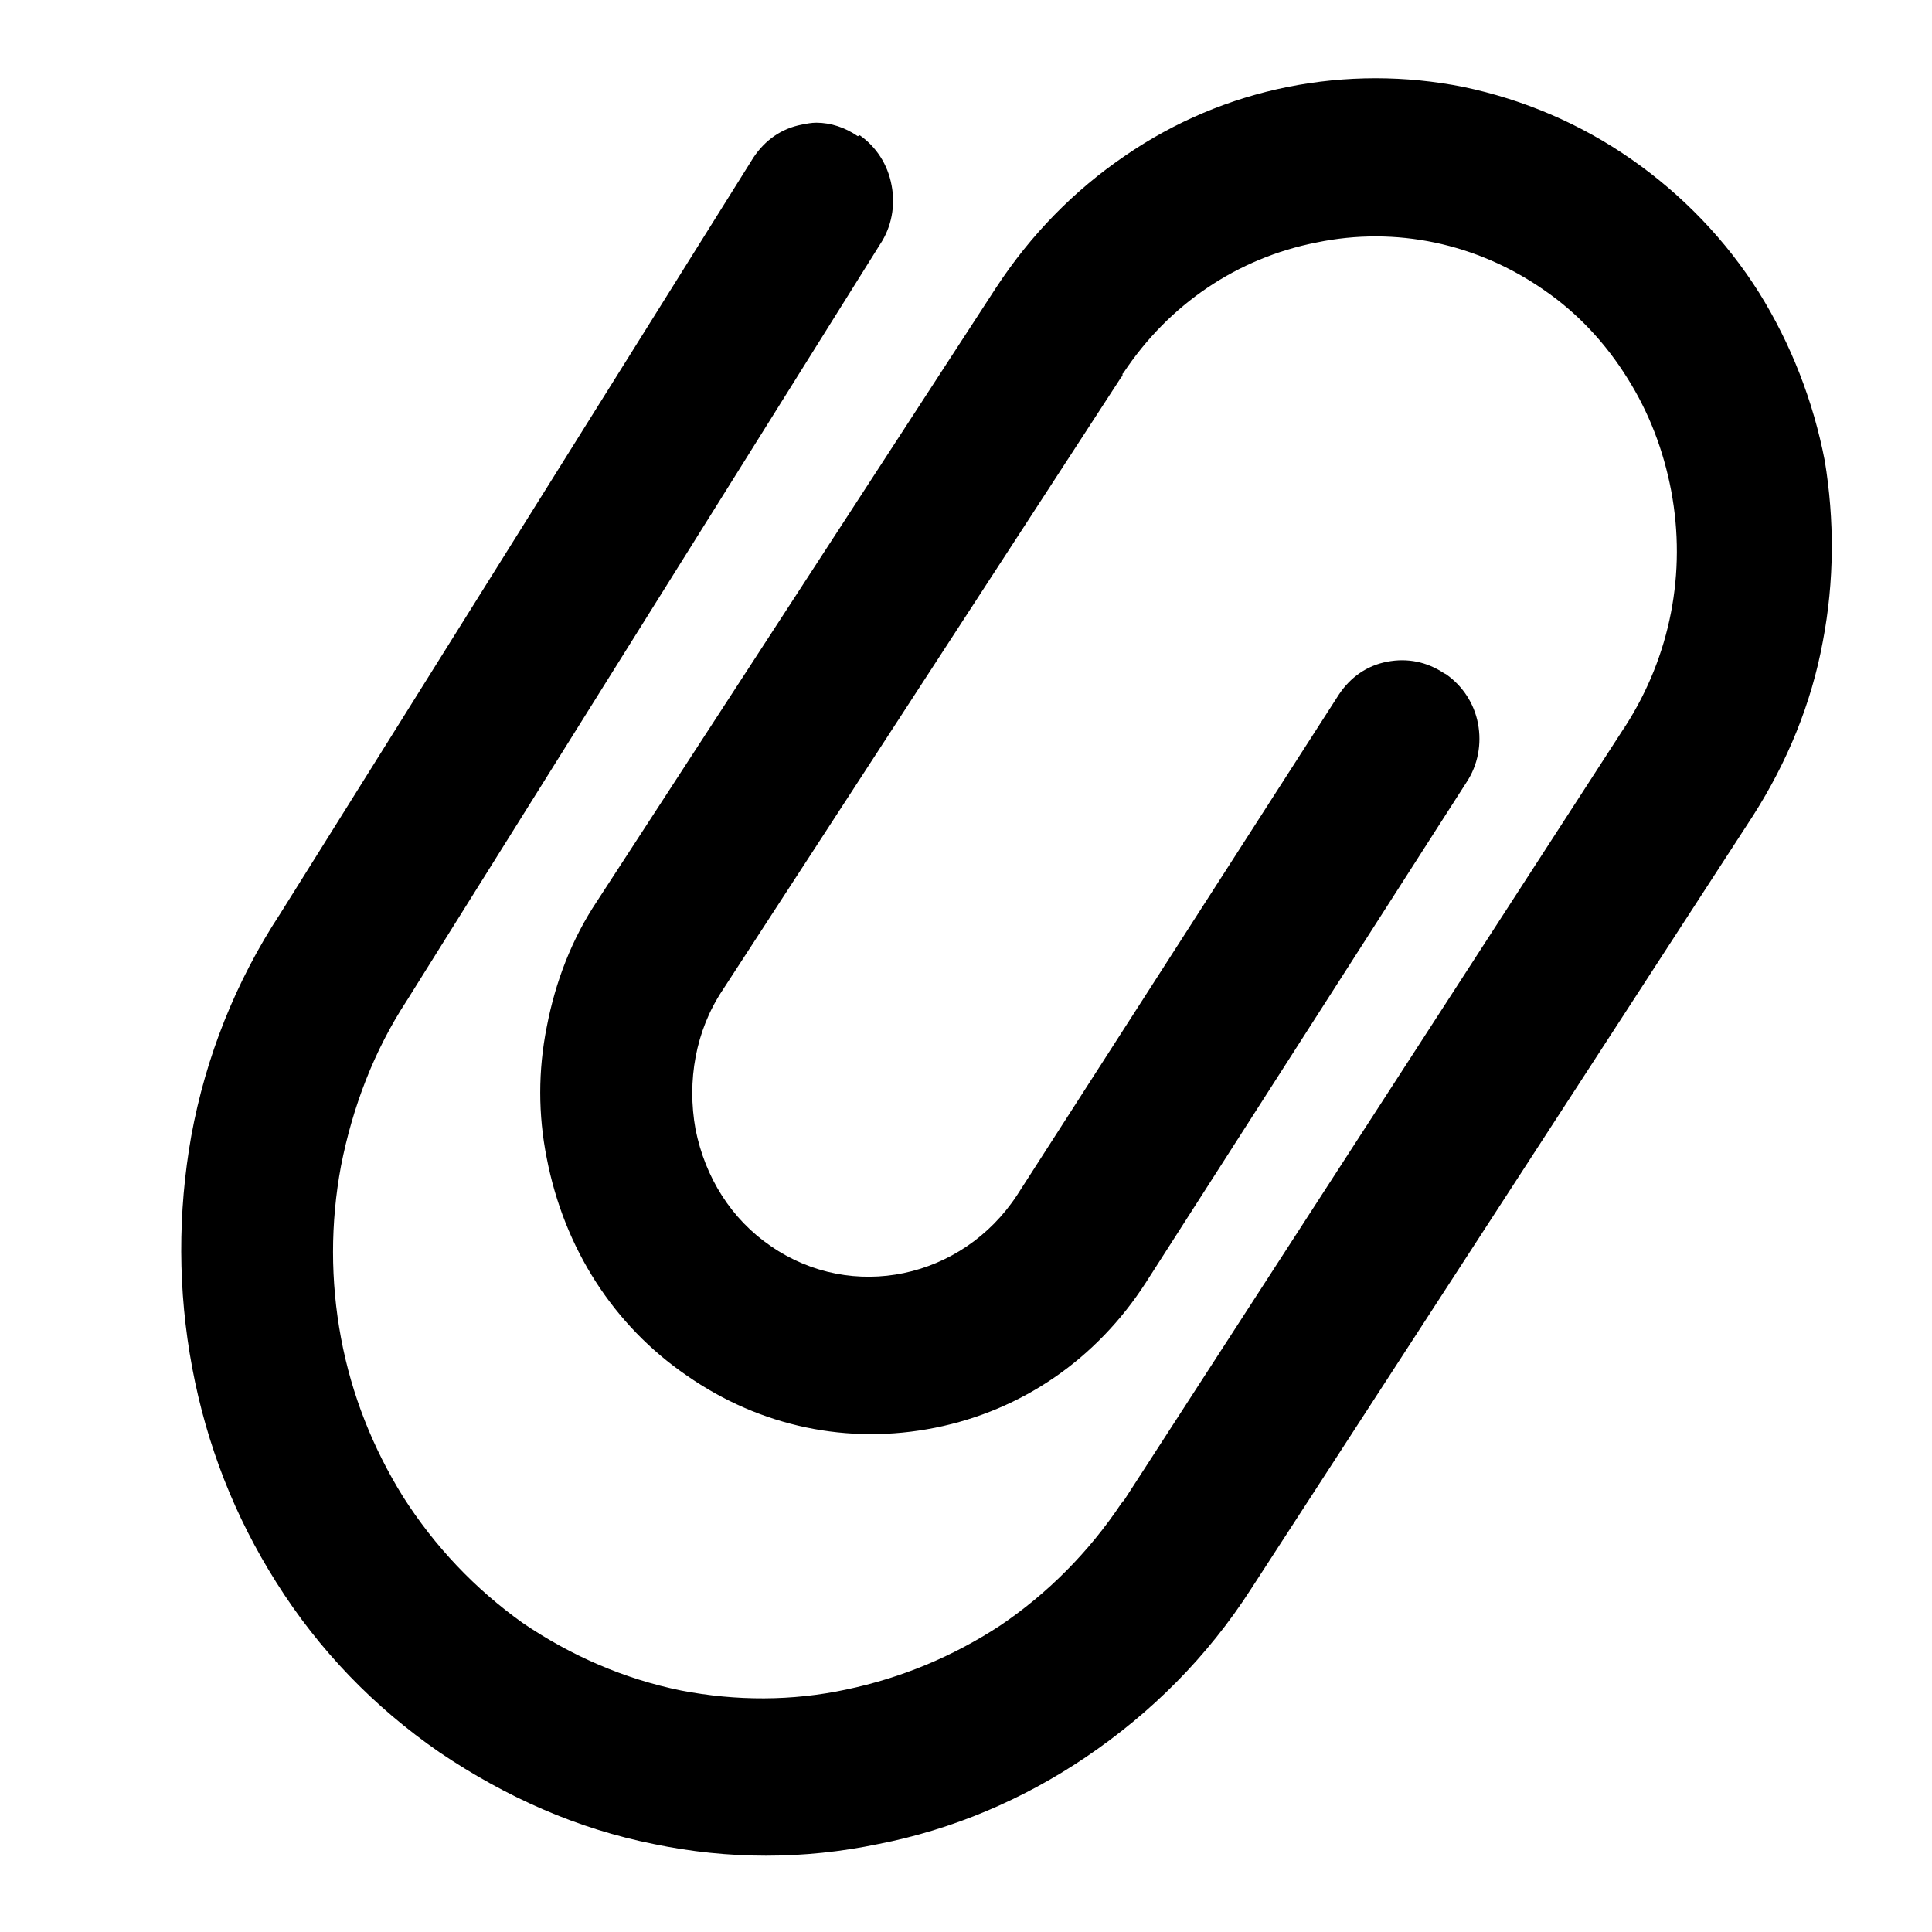 <?xml version="1.0" encoding="utf-8"?>
<!-- Generator: Adobe Illustrator 26.0.0, SVG Export Plug-In . SVG Version: 6.00 Build 0)  -->
<svg version="1.1" id="Layer_1" xmlns="http://www.w3.org/2000/svg" xmlns:xlink="http://www.w3.org/1999/xlink" x="0px" y="0px"
	 viewBox="0 0 200 200" style="enable-background:new 0 0 200 200;" xml:space="preserve">
<g>
	<g>
		<path id="path1" class="primary" d="M188.7,66.4c-1.2,6.5-3.7,12.5-7.2,18l-52,80.1c-4.5,7-10.3,12.8-17.1,17.4c-6.5,4.4-13.8,7.5-21.5,9
			c-7.7,1.6-15.5,1.6-23.2,0c-4-0.8-7.8-2-11.5-3.6c-3.7-1.6-7.3-3.6-10.7-5.9c-6.8-4.7-12.5-10.6-16.9-17.6
			c-4.3-6.8-7.2-14.2-8.7-22.2c-1.5-8-1.5-16.1-0.1-24c1.5-8.2,4.6-16,9.2-23l49-78.3c1.2-1.8,2.9-3,5-3.4c0.5-0.1,1-0.2,1.5-0.2
			c1.5,0,3,0.5,4.3,1.4L89,14c1.7,1.2,2.9,3,3.3,5.2c0.4,2.1,0,4.3-1.2,6.1l-49,78.3c-3.4,5.2-5.6,11-6.8,17.1
			c-1.1,5.9-1.1,11.9,0,17.8c1.1,5.9,3.3,11.4,6.4,16.4c3.3,5.2,7.5,9.6,12.4,13.1c5,3.4,10.5,5.8,16.4,7c5.7,1.1,11.5,1.1,17.1-0.1
			c5.7-1.2,11-3.4,15.9-6.6c4.9-3.3,9.2-7.6,12.6-12.7l0.1-0.1c0-0.1,0-0.1,0.1-0.1l51.8-80c0,0,0.1-0.1,0.1-0.1c0,0,0,0,0-0.1
			l0.1-0.1c4.6-7.2,6.3-15.8,4.7-24.3c-0.8-4.2-2.3-8.1-4.5-11.6c-2.3-3.7-5.2-6.8-8.7-9.2c-6.9-4.8-15.3-6.6-23.5-4.9
			c-8.2,1.6-15.3,6.4-20,13.5l-0.1,0.1l0,0.2c0,0,0,0.1-0.1,0.1l-41.3,63.5c-2.8,4.2-3.7,9.4-2.8,14.4c1,5,3.7,9.3,7.8,12.1
			c8.4,5.8,19.8,3.4,25.5-5.3l33.3-51.8c1.2-1.8,2.9-3,5-3.4c2.1-0.4,4.1,0,5.9,1.2l0.2,0.1c1.7,1.2,2.9,3,3.3,5.1
			c0.4,2.1,0,4.3-1.2,6.1l-33.2,51.8c-5.1,7.9-12.8,13.2-21.8,15c-9,1.8-18.1-0.1-25.7-5.4c-7.6-5.2-12.7-13.2-14.5-22.5
			c-0.9-4.5-0.9-9.1,0-13.6c0.9-4.7,2.6-9.1,5.2-13l41.3-63.5c3.6-5.5,8.1-10.1,13.4-13.7c5.1-3.5,10.8-5.9,16.8-7.1
			c6-1.2,12.2-1.2,18.2,0c6.2,1.3,12.1,3.8,17.4,7.5c5.3,3.7,9.8,8.4,13.2,13.8c3.3,5.3,5.6,11.2,6.8,17.4
			C189.9,53.8,189.9,60.1,188.7,66.4z"/>
	</g>
</g>
</svg>
